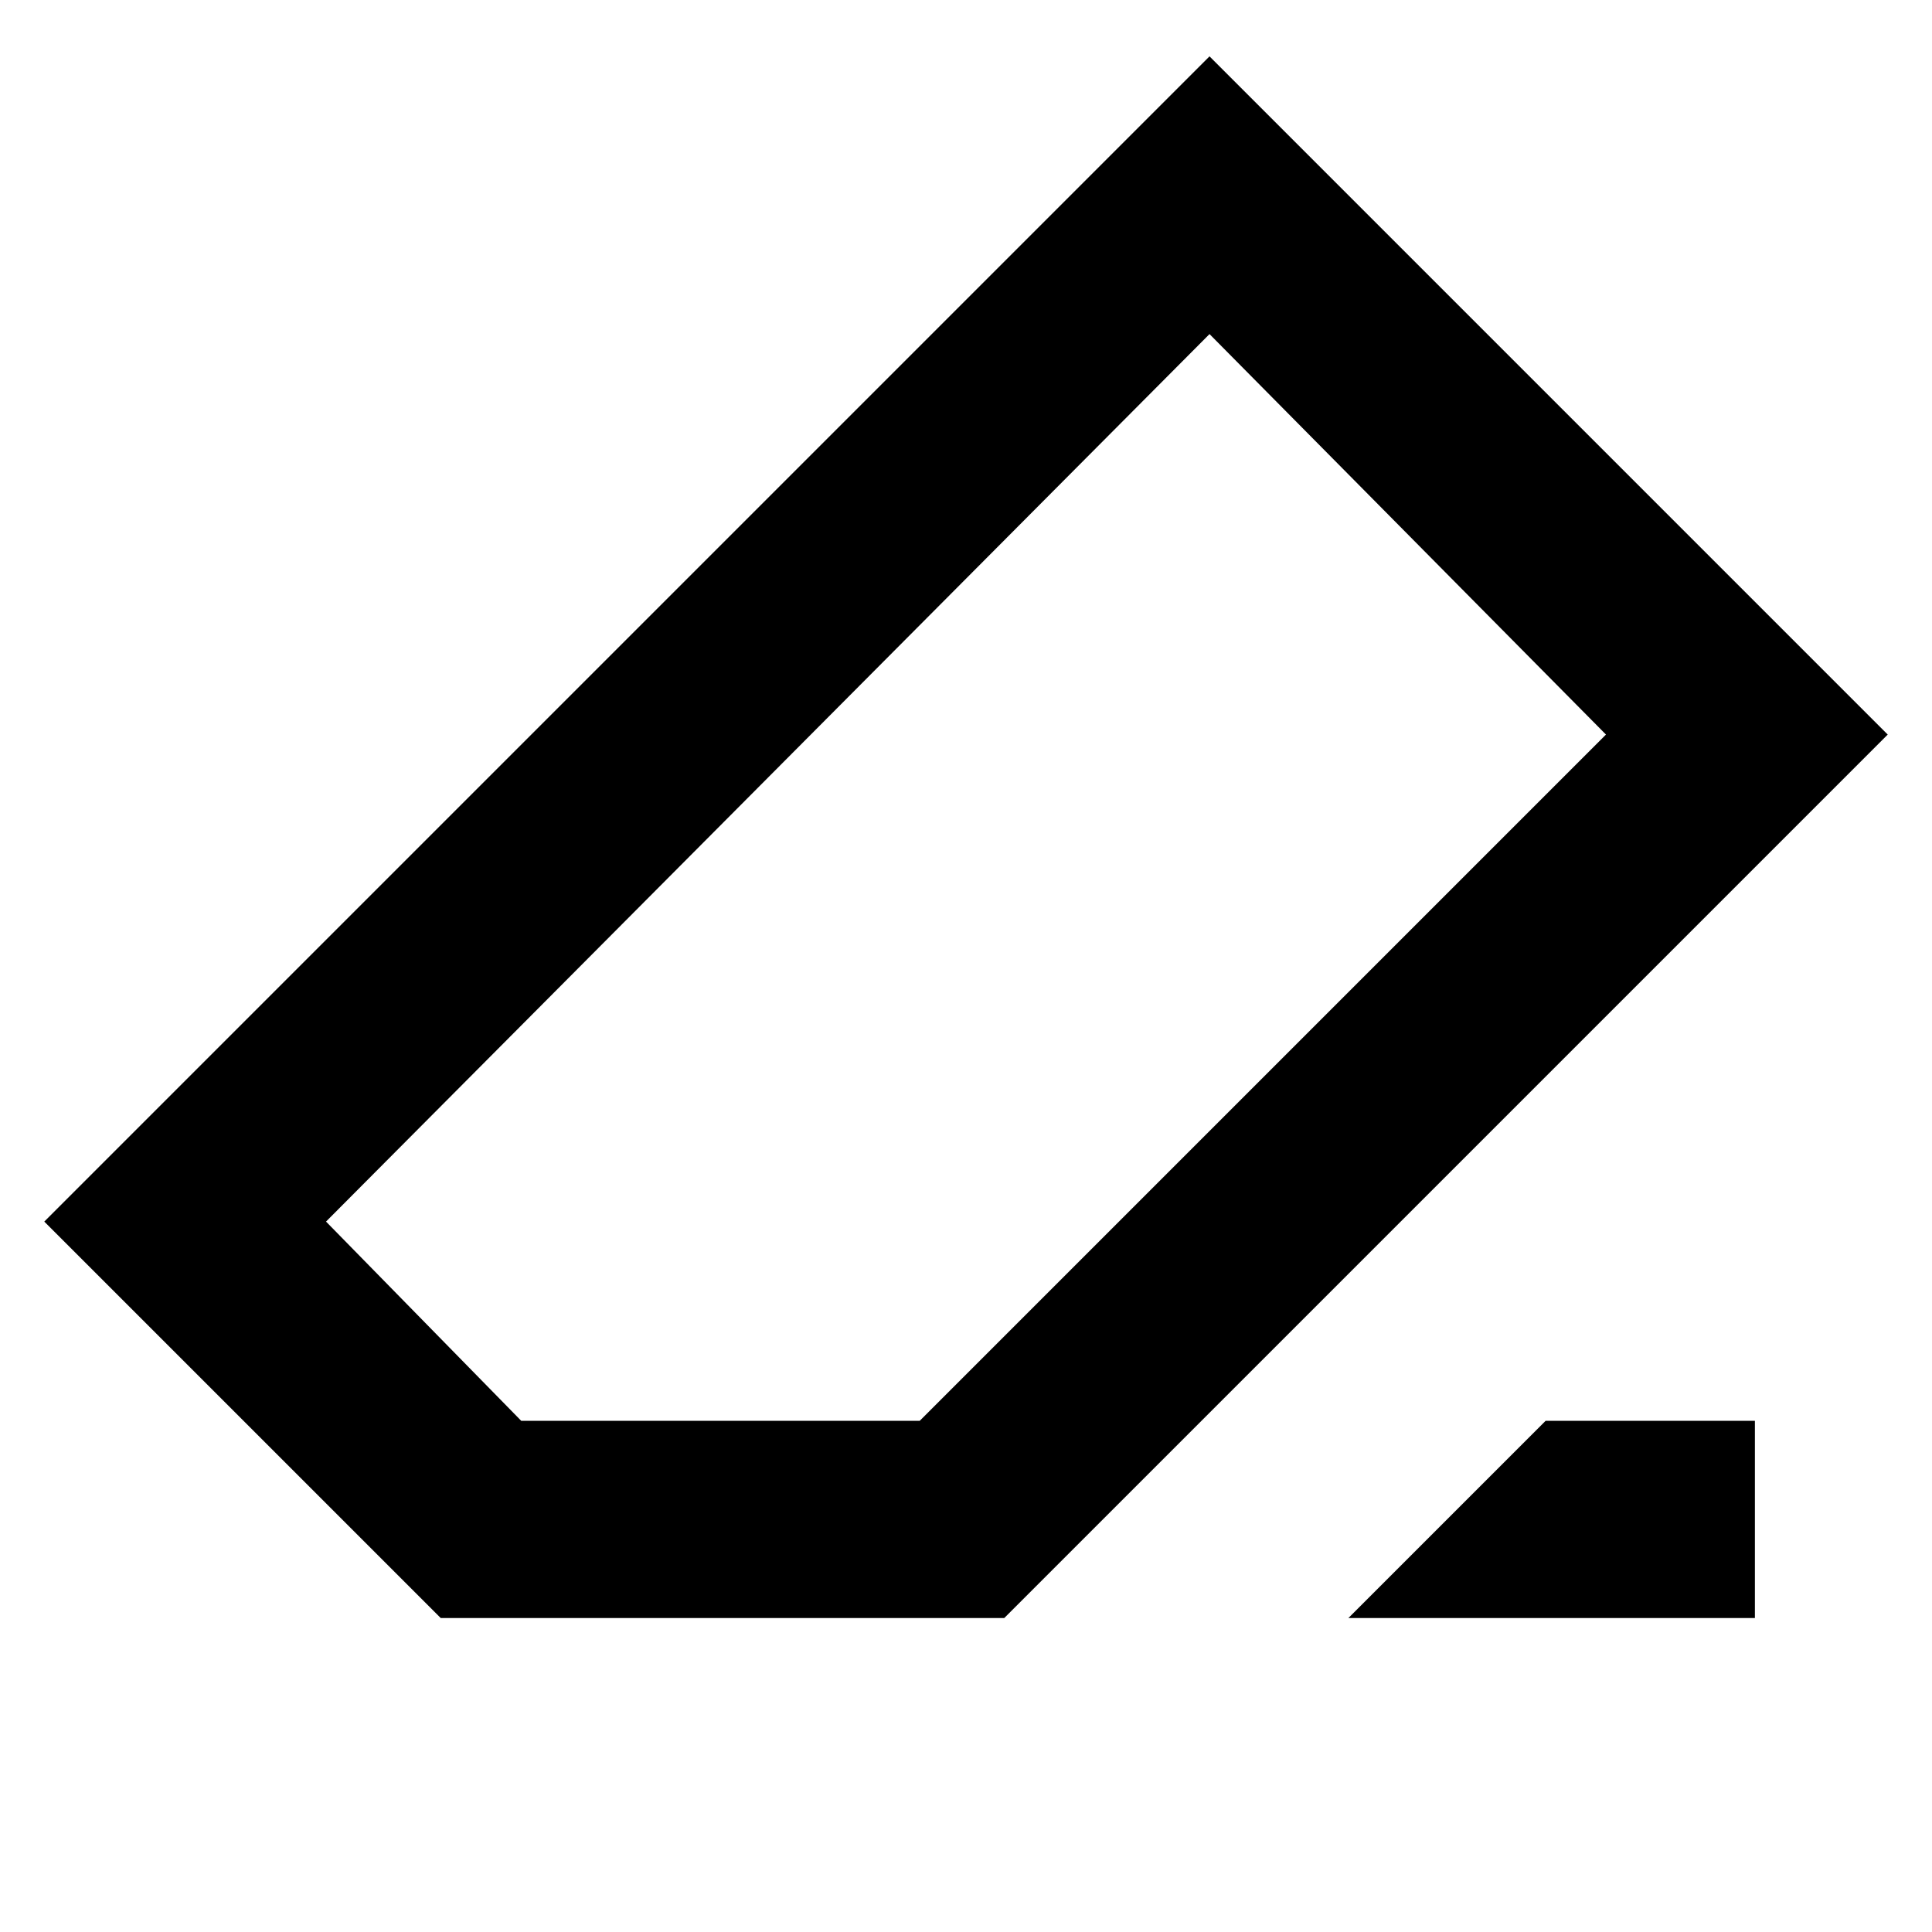 <svg xmlns="http://www.w3.org/2000/svg" height="20" viewBox="0 -960 960 960" width="20"><path d="M768-254h104v98H670l98-98Zm-549 98L22-353l579-579 337 337-439 439H219Zm238-98 341-341-197-199-439 441 97 99h198Zm23-226Z"/></svg>